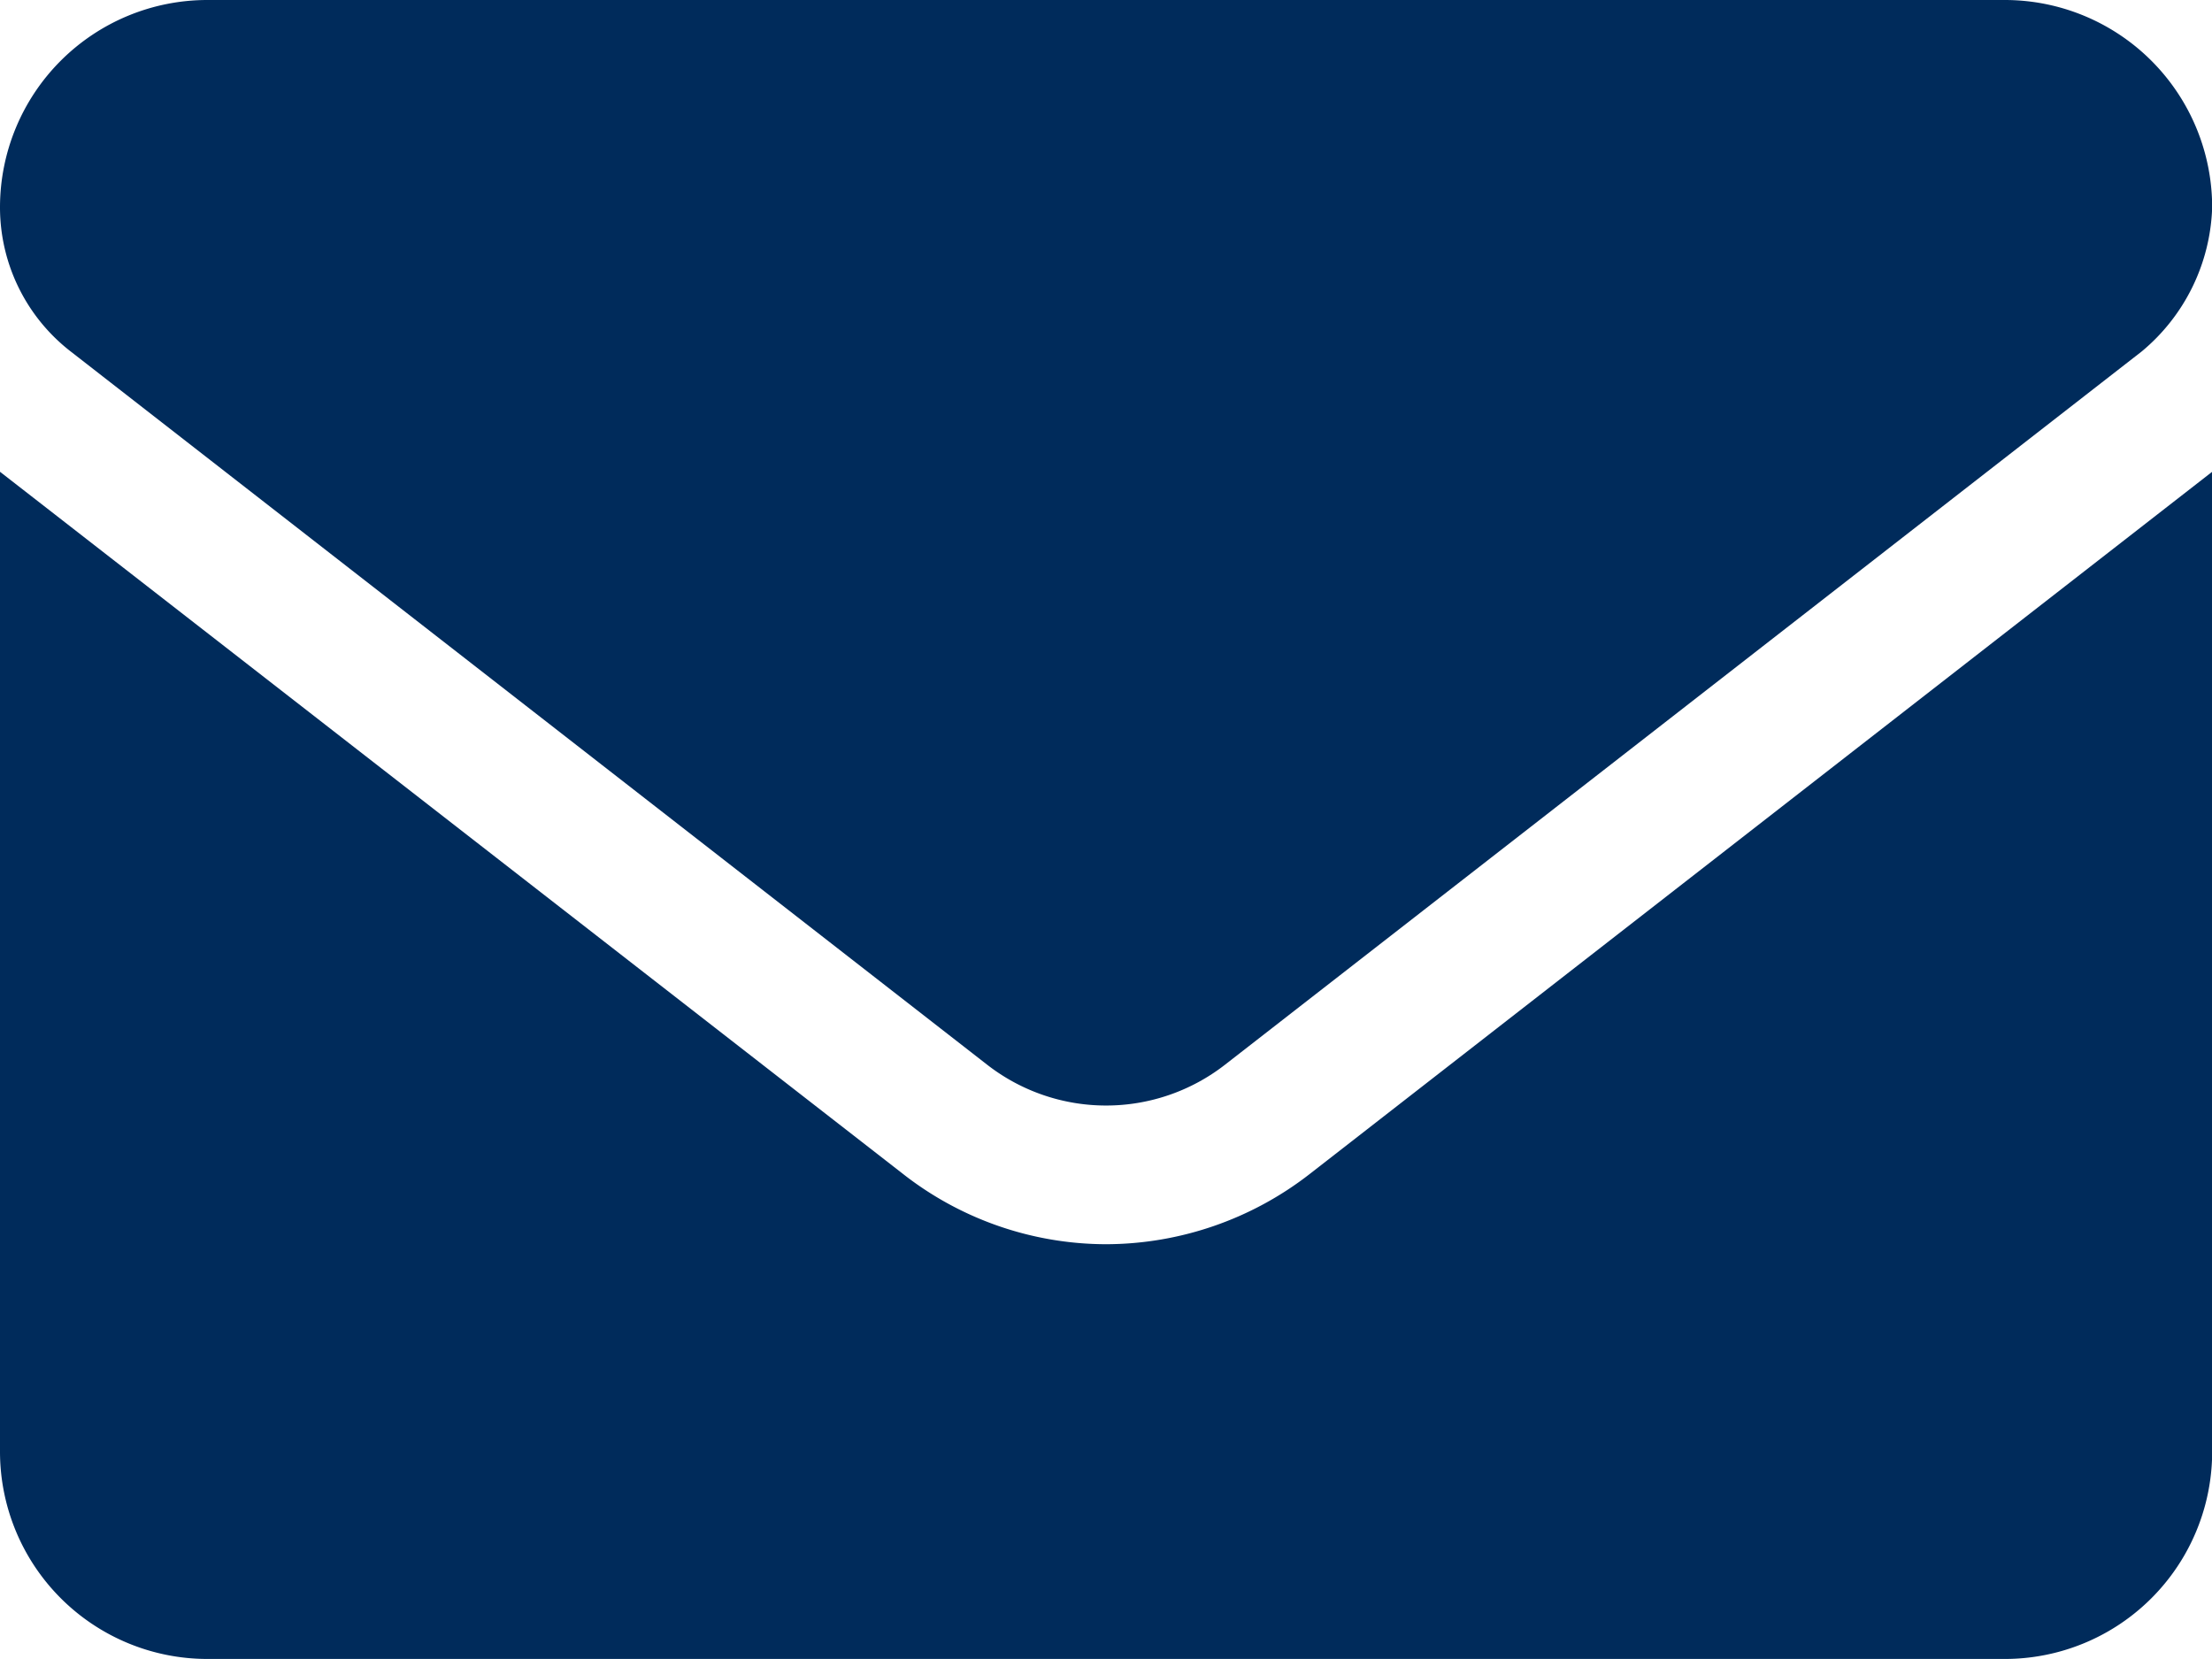 <svg xmlns="http://www.w3.org/2000/svg" width="40.097" height="30.073" viewBox="0 0 40.097 30.073">
  <path id="email_blue" d="M20.048,86.554a5.986,5.986,0,0,1-3.693-1.285L0,72.552V90.313a3.76,3.76,0,0,0,3.759,3.759H36.338A3.759,3.759,0,0,0,40.1,90.313V72.552L23.745,85.278A6.032,6.032,0,0,1,20.048,86.554ZM1.276,70.367,17.894,83.3a3.511,3.511,0,0,0,4.312,0l16.618-12.93A3.538,3.538,0,0,0,40.1,67.759,3.76,3.76,0,0,0,36.338,64H3.759A3.759,3.759,0,0,0,0,67.759,3.306,3.306,0,0,0,1.276,70.367Z" transform="translate(0 -64)" fill="#002b5b"/>
</svg>

